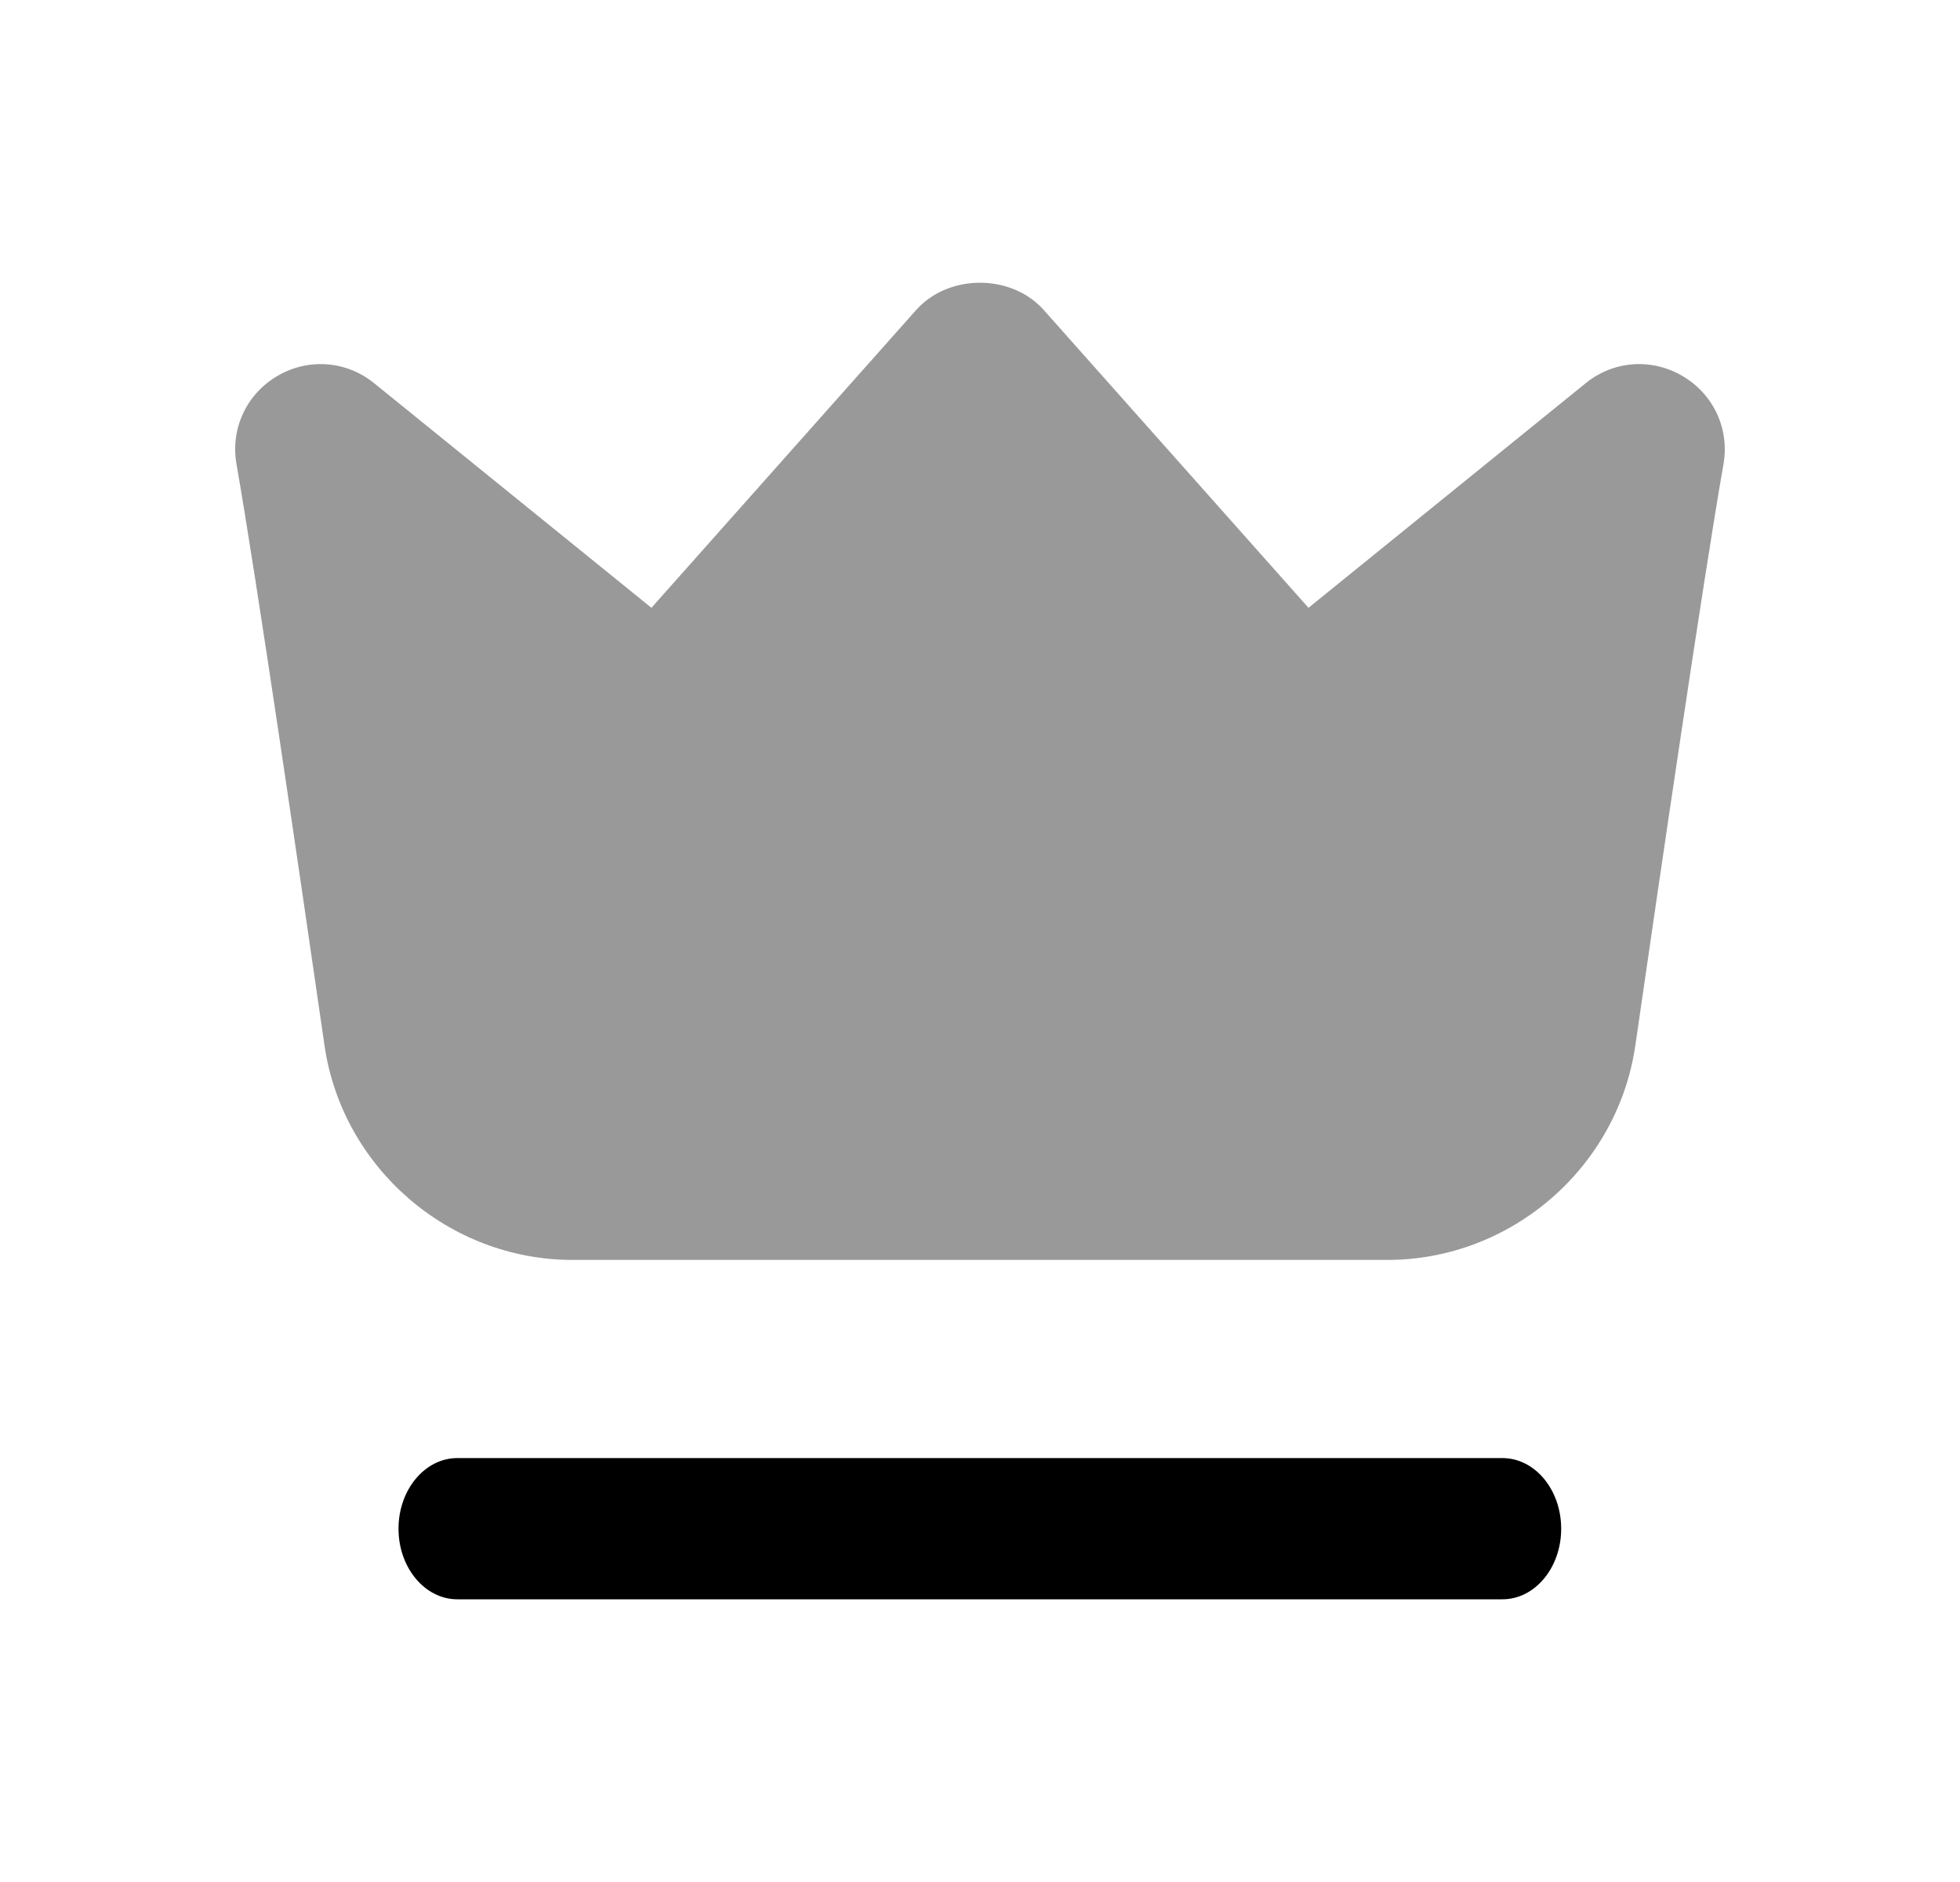 <svg width="25" height="24" viewBox="0 0 25 24" fill="none" xmlns="http://www.w3.org/2000/svg">
<path opacity="0.4" fill-rule="evenodd" clip-rule="evenodd" d="M21.459 4.794C21.063 4.563 20.578 4.599 20.224 4.888L16.69 7.751C15.95 6.92 14.149 4.894 13.313 3.953C12.9 3.49 12.099 3.489 11.685 3.954L8.309 7.751L4.775 4.889C4.421 4.6 3.934 4.562 3.537 4.795C3.141 5.028 2.937 5.47 3.017 5.922C3.272 7.374 3.829 11.188 4.139 13.332C4.365 14.891 5.725 16.067 7.302 16.067H17.696C19.274 16.067 20.633 14.891 20.859 13.331C21.169 11.186 21.728 7.369 21.983 5.921C22.062 5.468 21.856 5.026 21.459 4.794Z" fill="black"/>
<path fill-rule="evenodd" clip-rule="evenodd" d="M19.163 18.594H5.833C5.42 18.594 5.083 18.997 5.083 19.495C5.083 19.992 5.42 20.395 5.833 20.395H19.163C19.578 20.395 19.913 19.992 19.913 19.495C19.913 18.997 19.578 18.594 19.163 18.594Z" fill="black"/>
</svg>